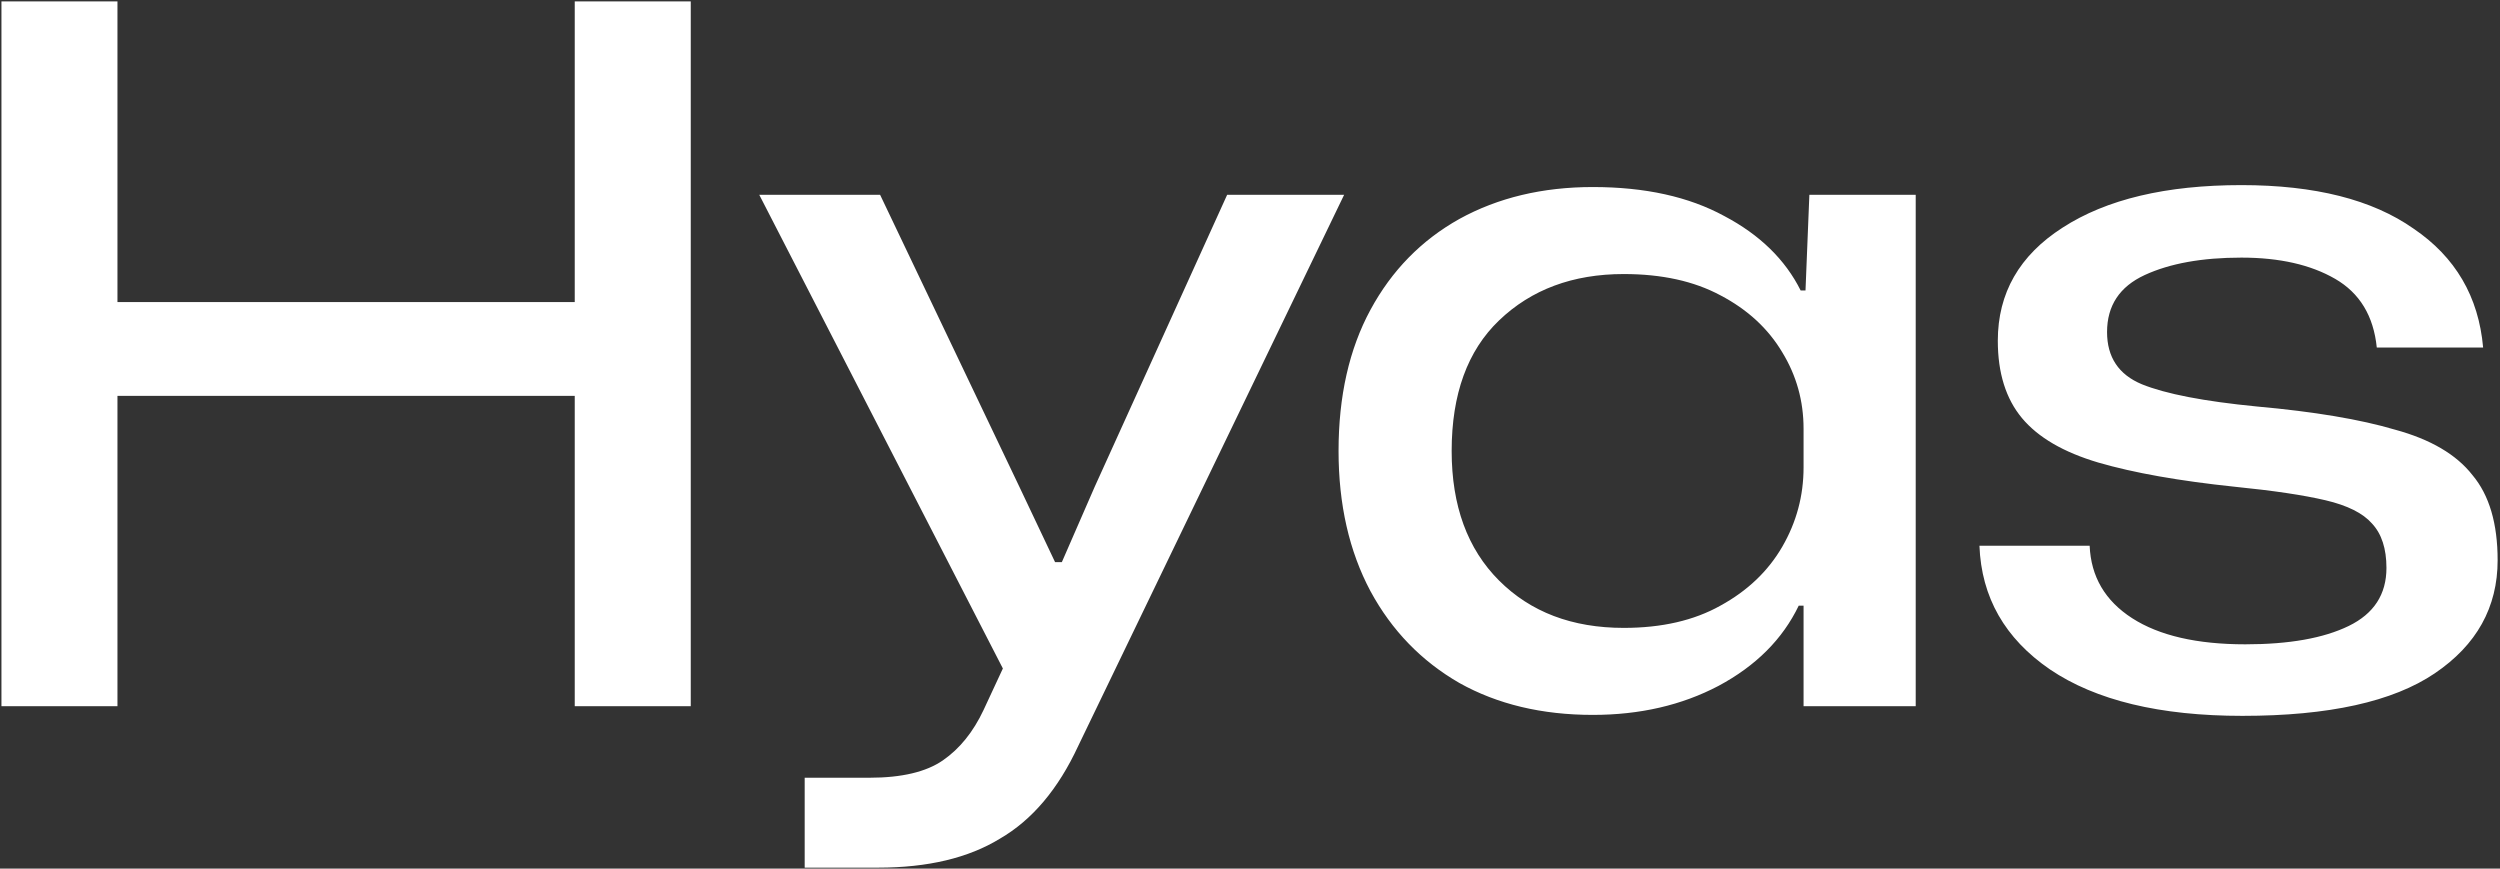 <svg width="662" height="230" viewBox="0 0 662 230" fill="none" xmlns="http://www.w3.org/2000/svg">
<rect x="0" y="0" width="662" height="230" fill="#333333" stroke="none"/>
<path d="M0.384 187V0.376H31.104V79.992H152.192V0.376H182.912V187H152.192V104.824H31.104V187H0.384ZM213.08 229.752V205.944H230.232C238.765 205.944 245.251 204.408 249.688 201.336C254.125 198.264 257.709 193.827 260.44 188.024L265.56 177.016L201.048 51.576H233.048L270.168 129.4L279.384 148.856H281.176L289.88 128.888L324.952 51.576H355.928L285.528 197.496C280.237 208.931 273.325 217.123 264.792 222.072C256.429 227.192 245.677 229.752 232.536 229.752H213.08ZM421.776 189.304C408.293 189.304 396.517 186.488 386.448 180.856C376.379 175.053 368.528 166.947 362.896 156.536C357.264 145.955 354.448 133.581 354.448 119.416C354.448 104.909 357.264 92.451 362.896 82.04C368.528 71.629 376.379 63.608 386.448 57.976C396.688 52.344 408.464 49.528 421.776 49.528C435.6 49.528 447.205 52.088 456.592 57.208C465.979 62.157 472.72 68.728 476.816 76.92H478.096L479.12 51.576H507.28V187H477.584V160.376H476.304C472.037 169.251 464.955 176.333 455.056 181.624C445.328 186.744 434.235 189.304 421.776 189.304ZM429.968 166.264C440.037 166.264 448.571 164.301 455.568 160.376C462.736 156.451 468.197 151.245 471.952 144.76C475.707 138.275 477.584 131.277 477.584 123.768V113.528C477.584 106.189 475.707 99.448 471.952 93.304C468.197 86.989 462.736 81.955 455.568 78.2C448.571 74.445 440.037 72.568 429.968 72.568C416.485 72.568 405.477 76.664 396.944 84.856C388.581 92.877 384.4 104.397 384.4 119.416C384.4 133.923 388.581 145.357 396.944 153.72C405.307 162.083 416.315 166.264 429.968 166.264ZM593.788 189.56C571.943 189.56 554.961 185.464 542.844 177.272C530.897 169.08 524.668 158.157 524.156 144.504H553.34C553.681 152.696 557.436 159.096 564.604 163.704C571.772 168.312 581.756 170.616 594.556 170.616C606.161 170.616 615.292 168.995 621.948 165.752C628.604 162.509 631.932 157.389 631.932 150.392C631.932 145.272 630.652 141.347 628.092 138.616C625.703 135.885 621.607 133.837 615.804 132.472C610.001 131.107 601.98 129.912 591.74 128.888C577.063 127.352 565.031 125.219 555.644 122.488C546.428 119.757 539.687 115.832 535.42 110.712C531.153 105.592 529.02 98.765 529.02 90.232C529.02 77.603 534.737 67.619 546.172 60.28C557.777 52.771 573.564 49.016 593.532 49.016C612.988 49.016 628.177 52.856 639.1 60.536C650.193 68.045 656.337 78.541 657.532 92.024H629.372C628.519 83.661 624.849 77.603 618.364 73.848C611.879 70.093 603.601 68.216 593.532 68.216C583.121 68.216 574.588 69.752 567.932 72.824C561.276 75.896 557.948 80.931 557.948 87.928C557.948 94.584 561.02 99.192 567.164 101.752C573.479 104.312 583.633 106.275 597.628 107.64C612.817 109.005 625.02 111.053 634.236 113.784C643.623 116.344 650.449 120.355 654.716 125.816C659.153 131.107 661.372 138.616 661.372 148.344C661.372 160.803 655.825 170.787 644.732 178.296C633.639 185.805 616.657 189.56 593.788 189.56Z" fill="white"/>
</svg>

